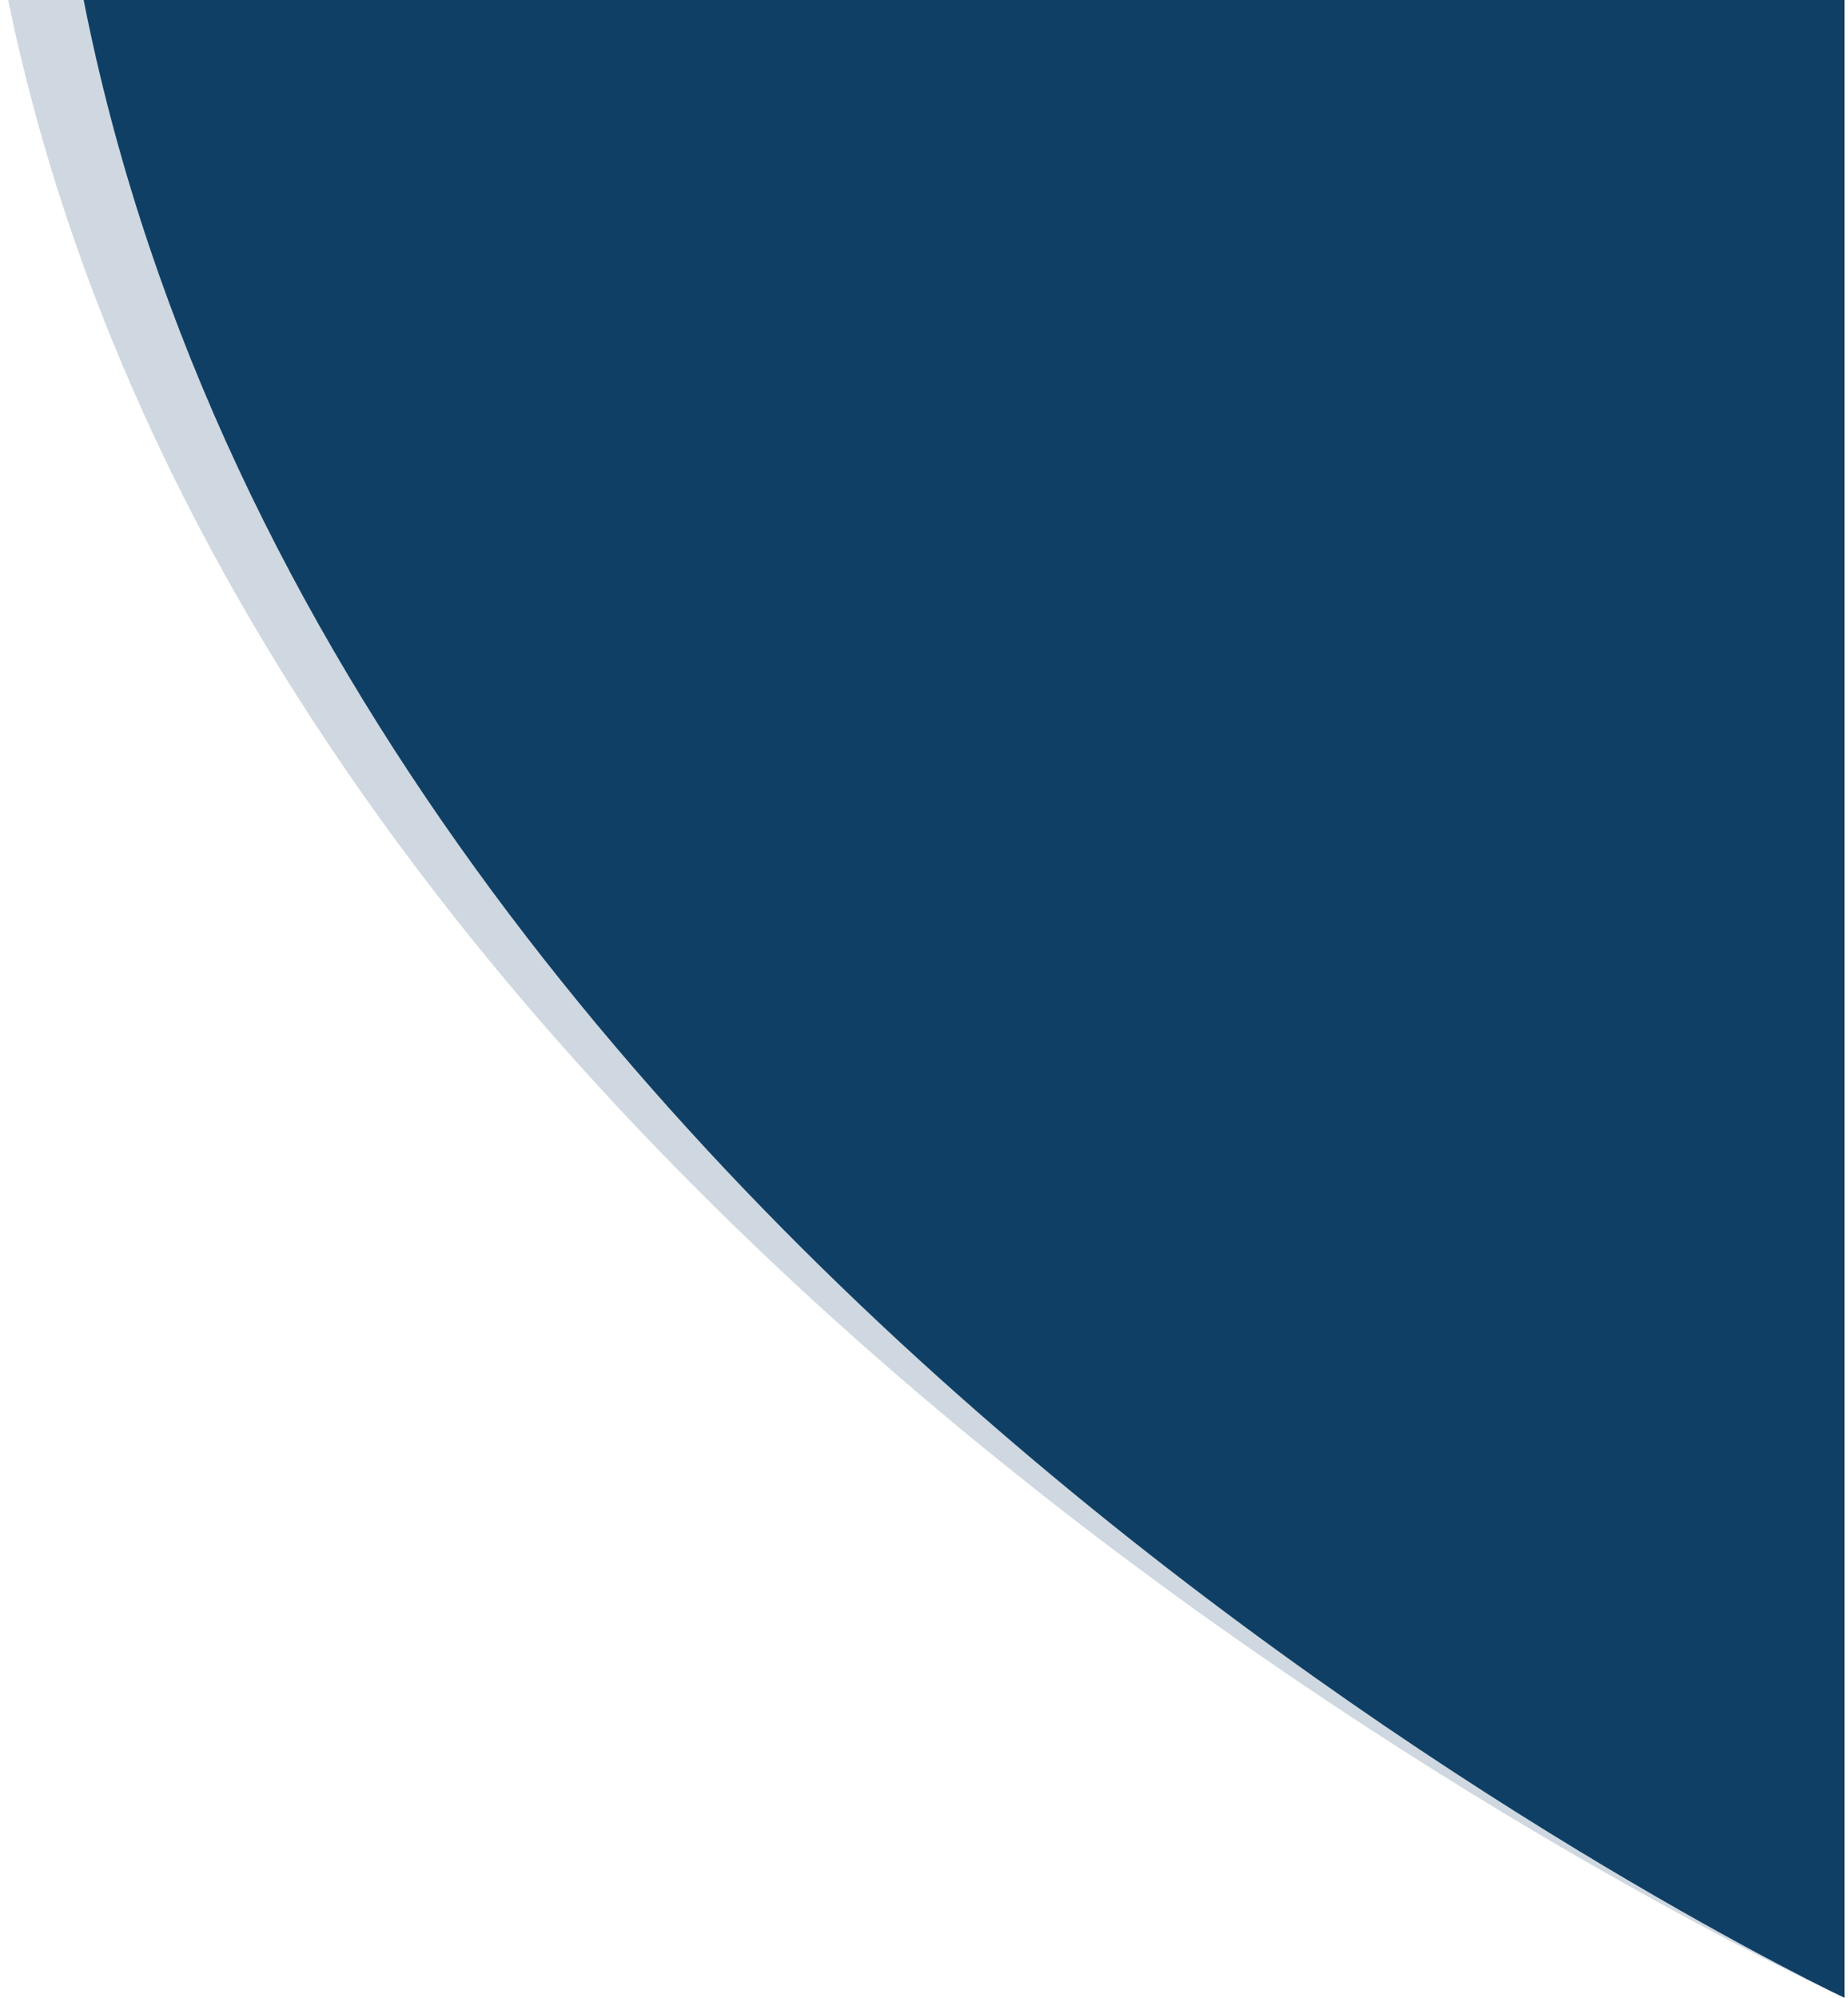 <svg width="740" height="800" viewBox="0 0 985 1070" fill="none" xmlns="http://www.w3.org/2000/svg">
    <path d="M985.5 -10C985.5 -10 633.454 -10 40.5 -10C170.775 685.925 985.5 1070 985.5 1070V-10Z" fill="#104065"/>
    <path opacity="0.2" d="M985.5 -10C985.5 -10 618.367 -10 0 -10C135.858 685.925 985.5 1070 985.5 1070V-10Z" fill="#104065"/>
</svg>
